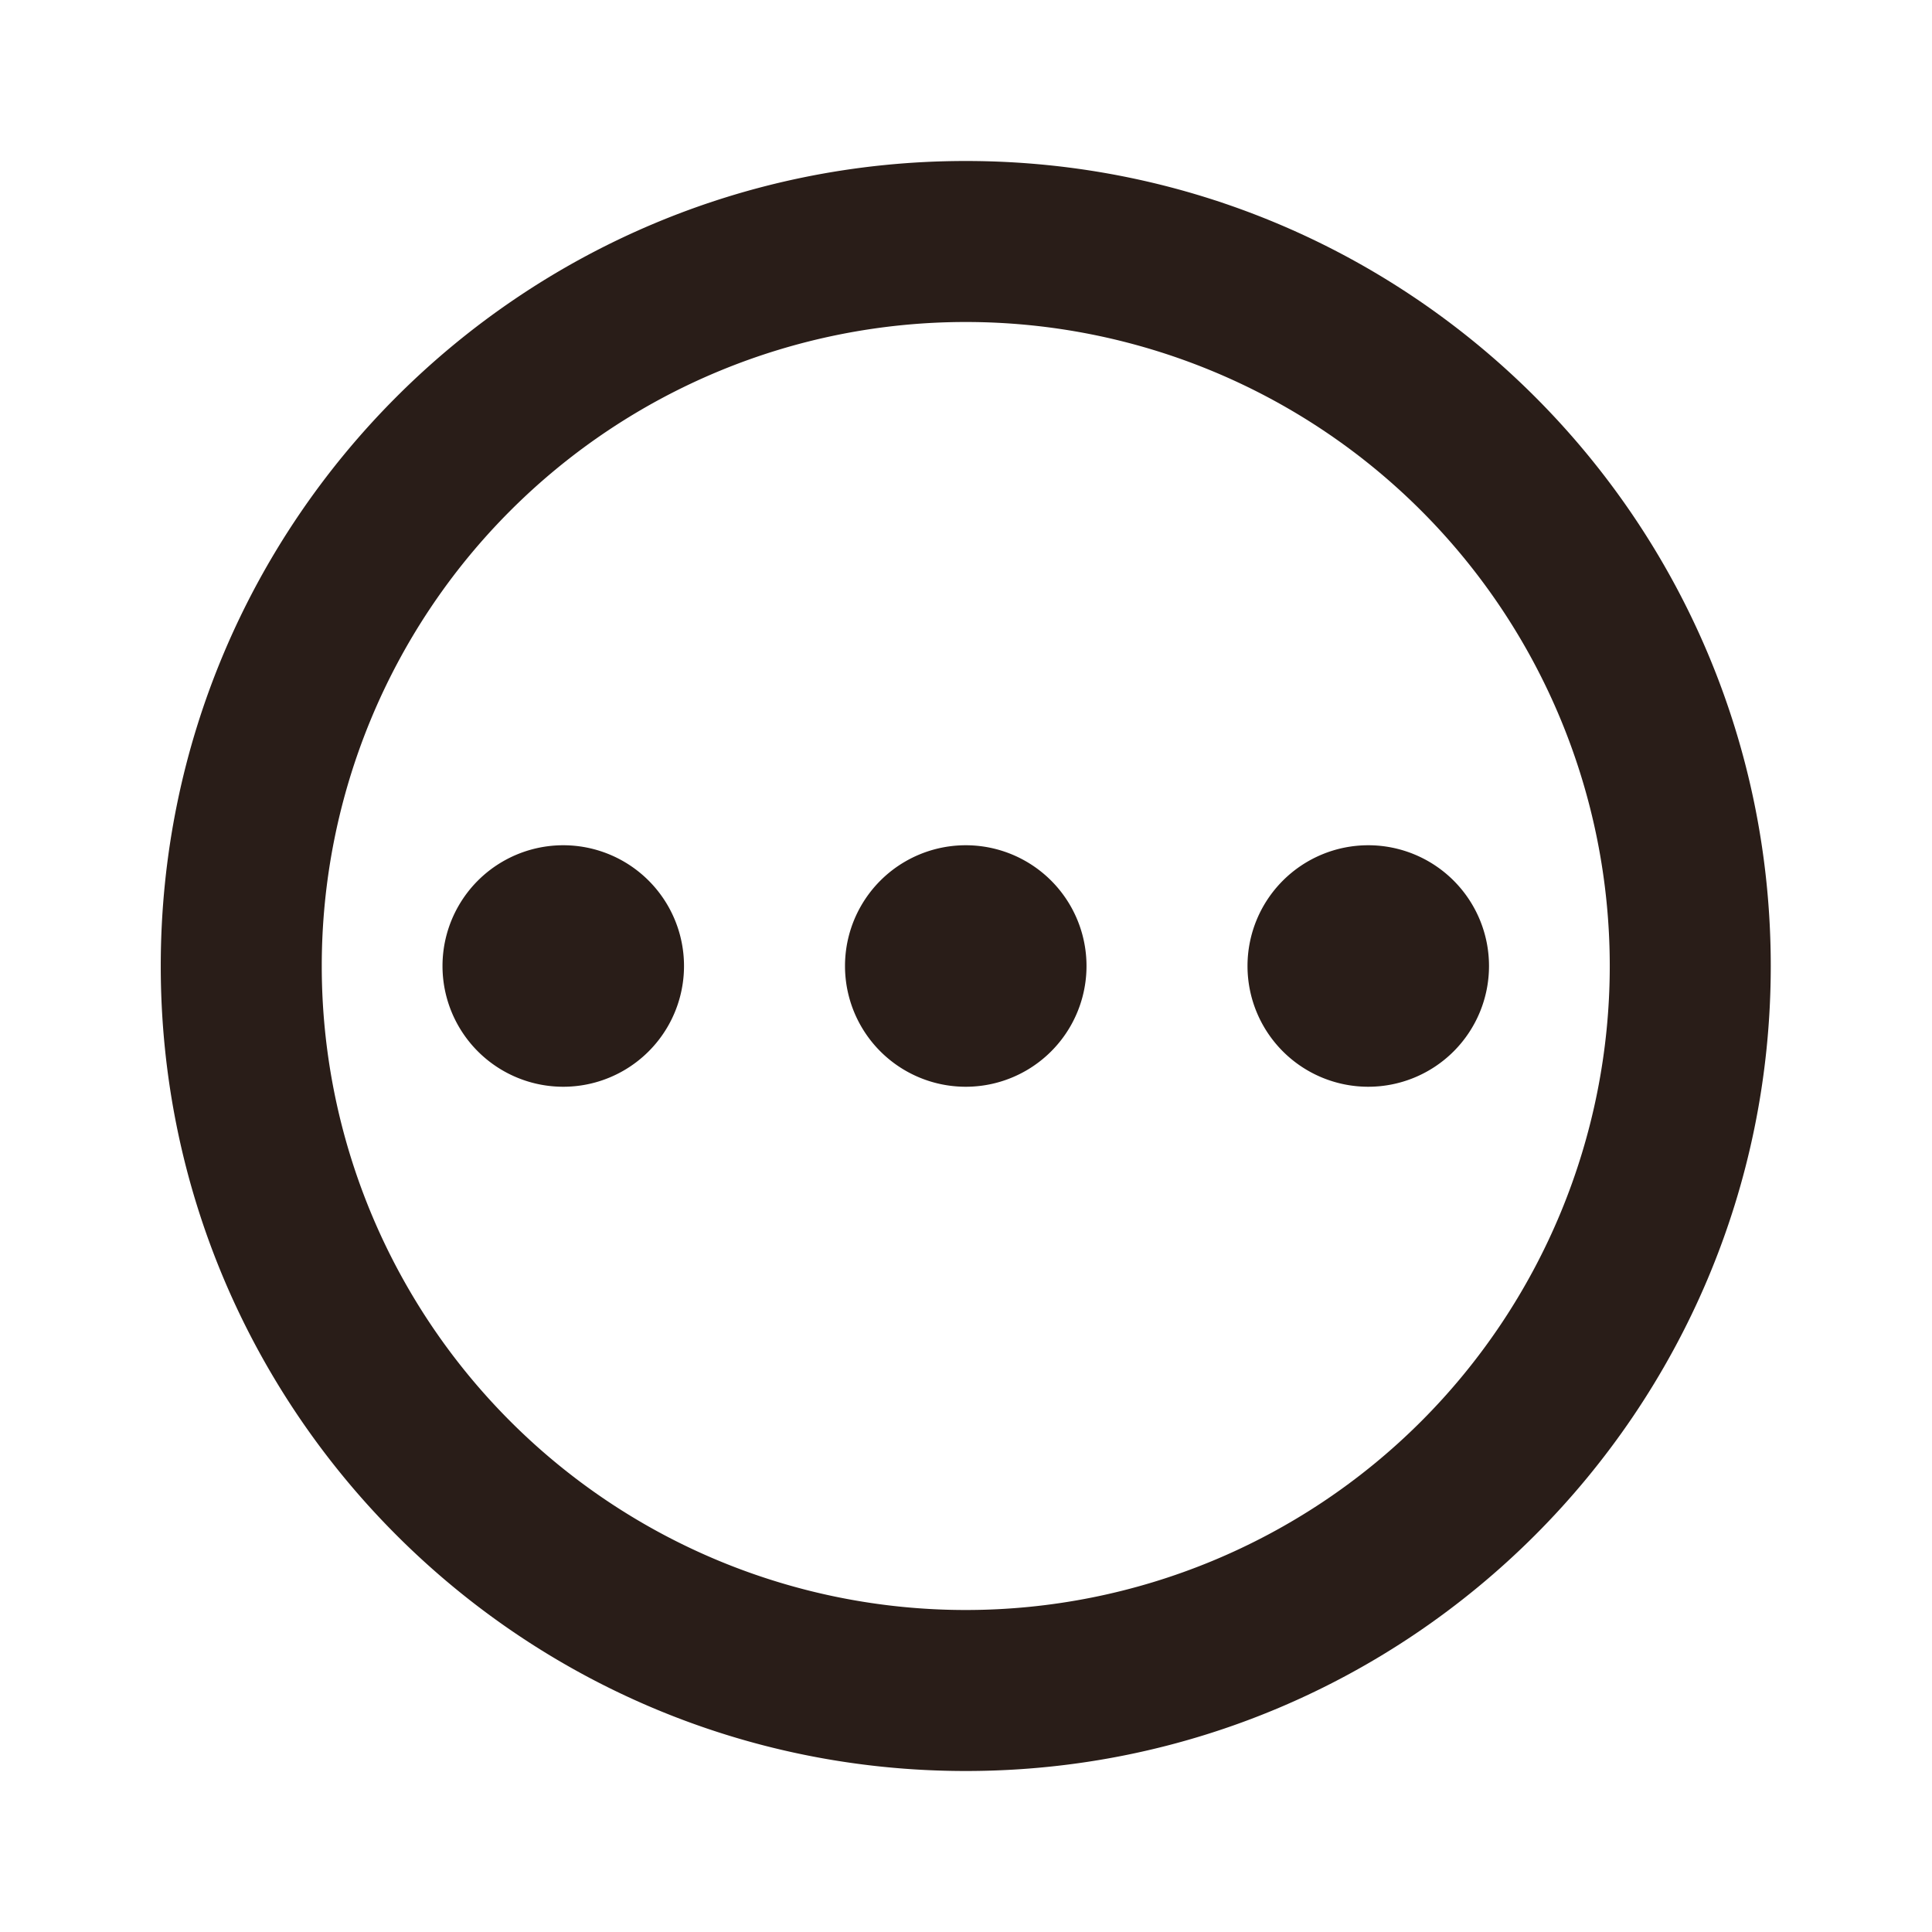 <svg xmlns="http://www.w3.org/2000/svg" width="24" height="24" fill="none"><path fill="#291D18" d="M6.997 10.5a1.5 1.5 0 1 0 0 3 1.5 1.5 0 0 0 0-3m5 0a1.5 1.5 0 0 0 0 3 1.5 1.5 0 1 0 0-3m3.5 1.5a1.5 1.5 0 1 1 1.501 1.5h-.001a1.5 1.5 0 0 1-1.5-1.5"/><path fill="#291D18" d="M11.997 2c-5.523 0-10 4.477-10 10s4.477 10 10 10 10-4.477 10-10-4.477-10-10-10m-8 10a8 8 0 1 1 16 0 8 8 0 0 1-16 0"/></svg>